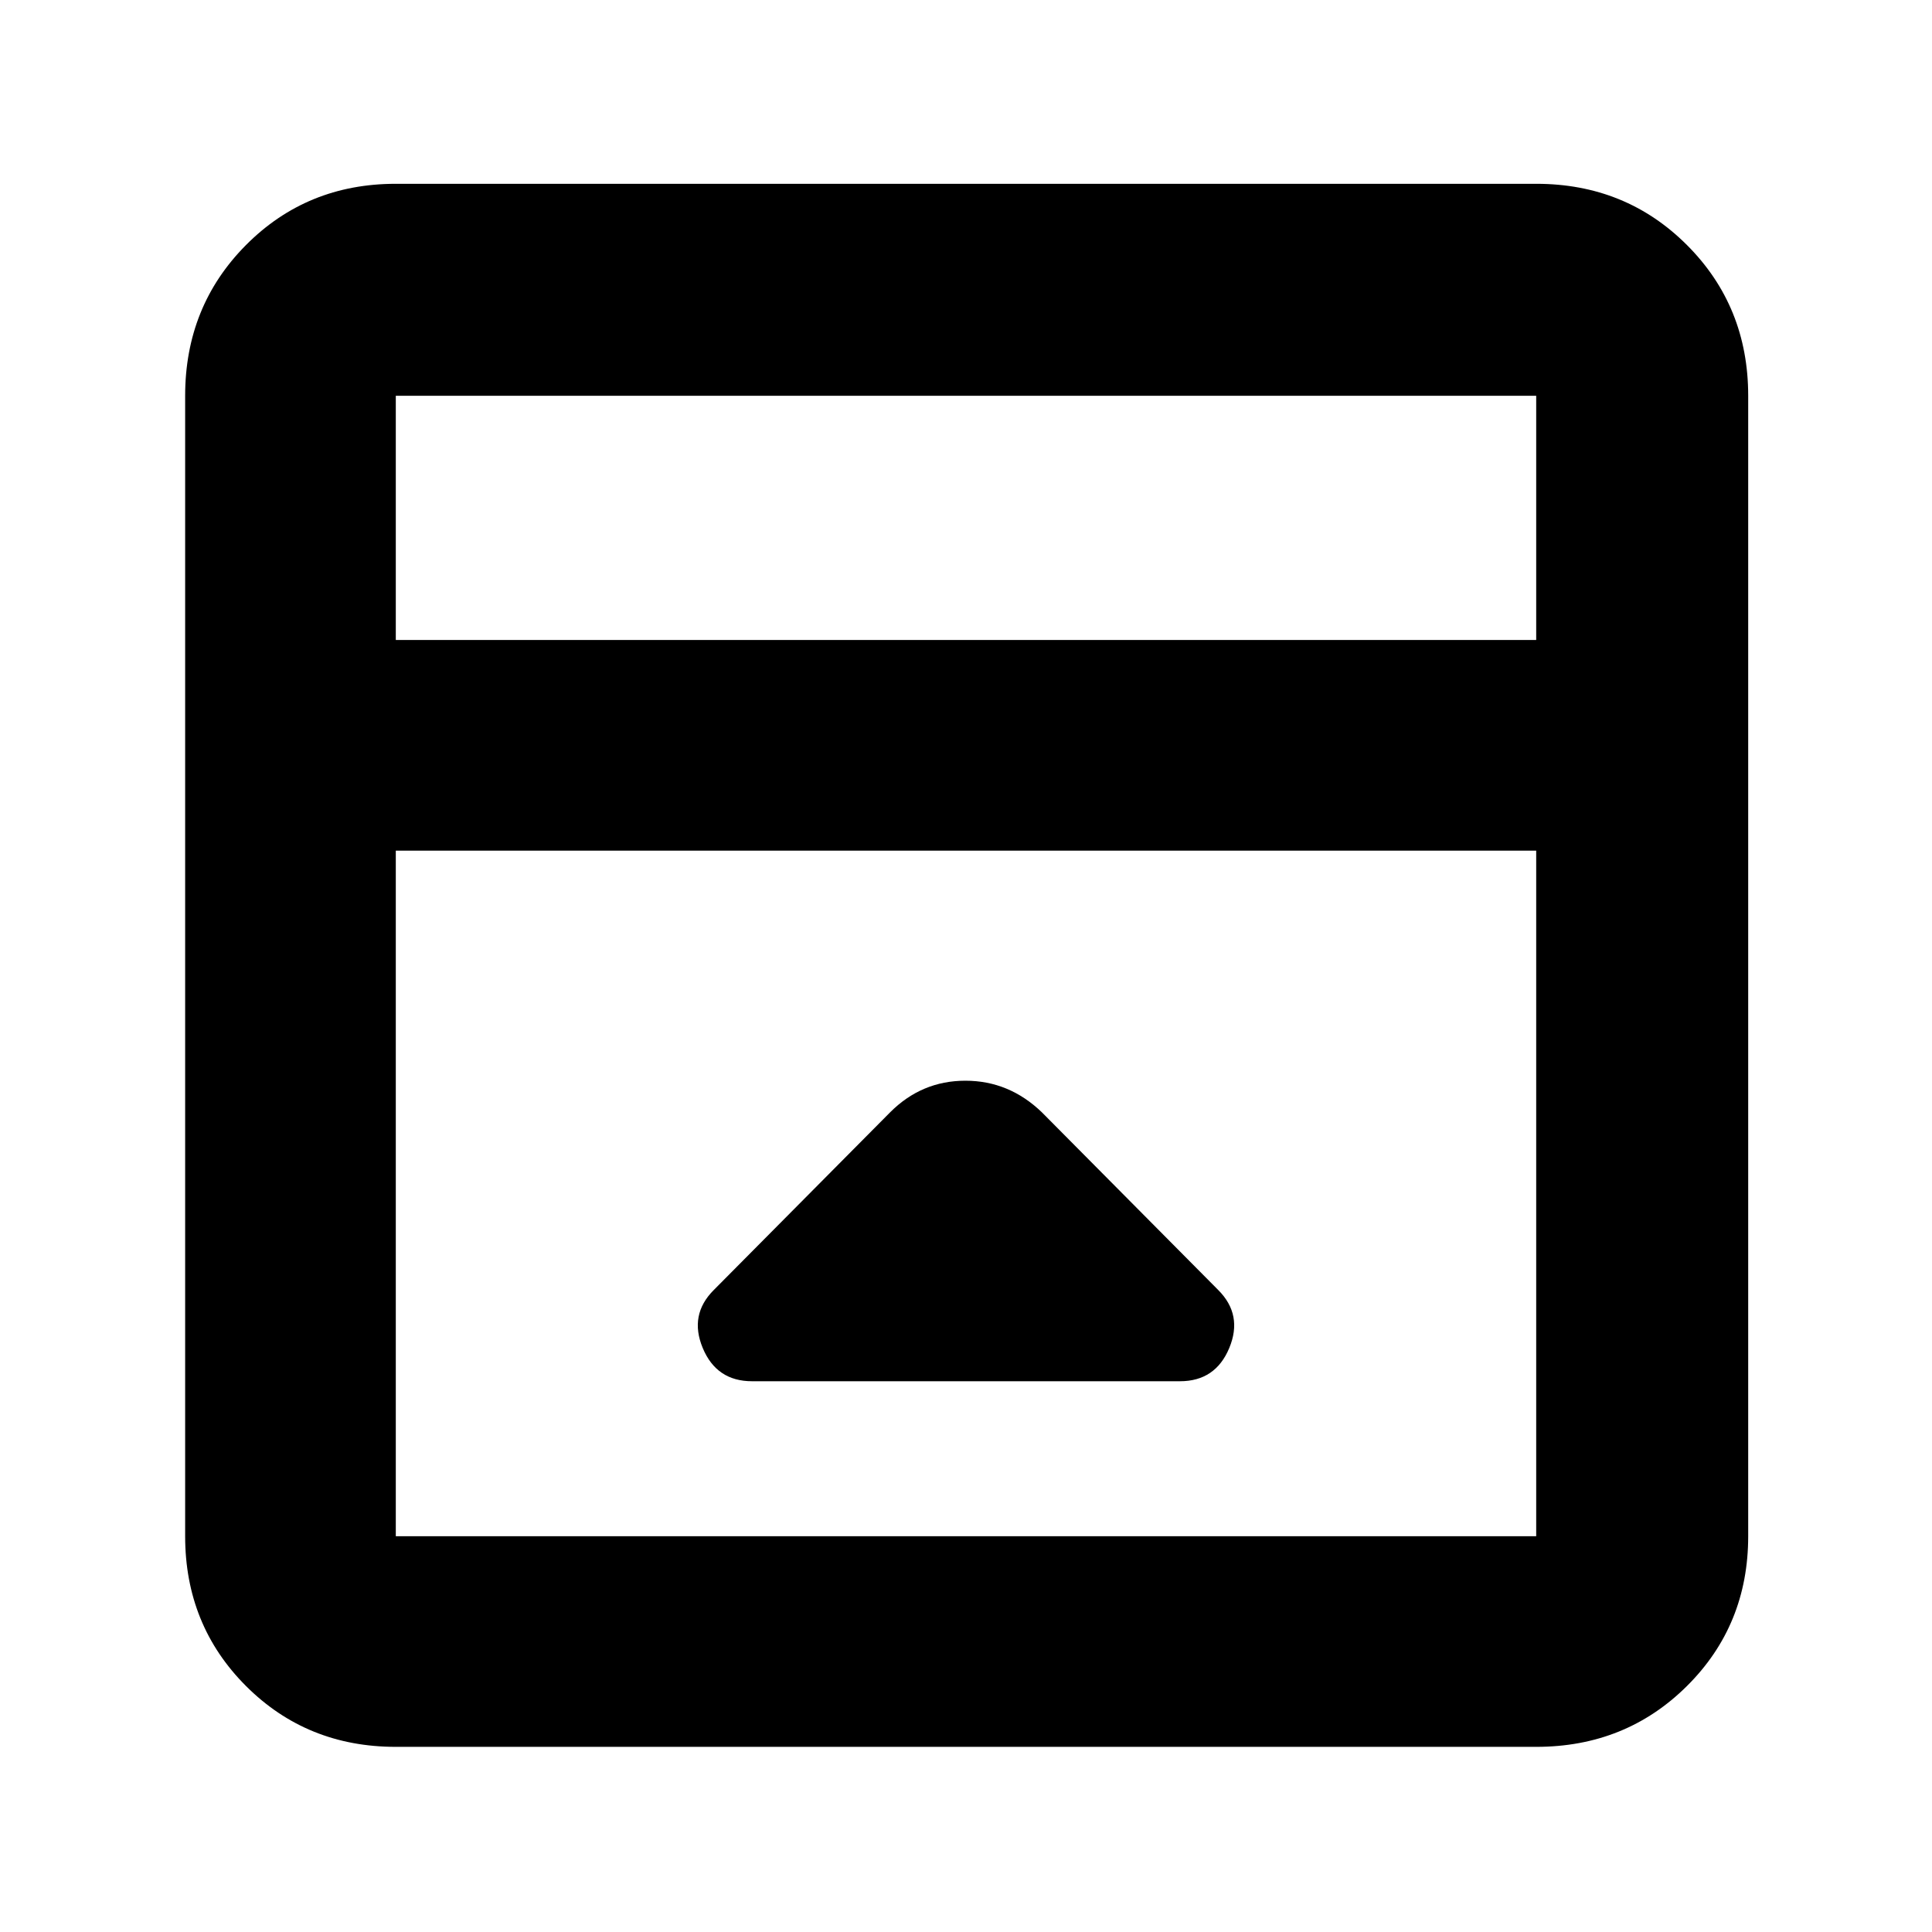 <svg xmlns="http://www.w3.org/2000/svg" height="40" viewBox="0 -960 960 960" width="40"><path d="M442.33-407.33 354.67-319q-12.34 12.33-5.48 28.83 6.87 16.5 24.48 16.5h212.66q17.61 0 24.48-16.5 6.86-16.5-5.48-28.83l-87.66-88.33Q501.39-423 479.7-423q-21.7 0-37.37 15.67ZM196.67-92q-44.2 0-74.44-30.23Q92-152.47 92-196.67v-566.66q0-44.48 30.23-74.91 30.24-30.43 74.44-30.43h566.66q44.48 0 74.91 30.43t30.43 74.91v566.66q0 44.2-30.43 74.44Q807.81-92 763.33-92H196.67Zm566.66-550v-121.33H196.67V-642h566.66ZM196.67-537.33v340.66h566.66v-340.66H196.67Zm0-104.67v-121.33V-642Z"/></svg>